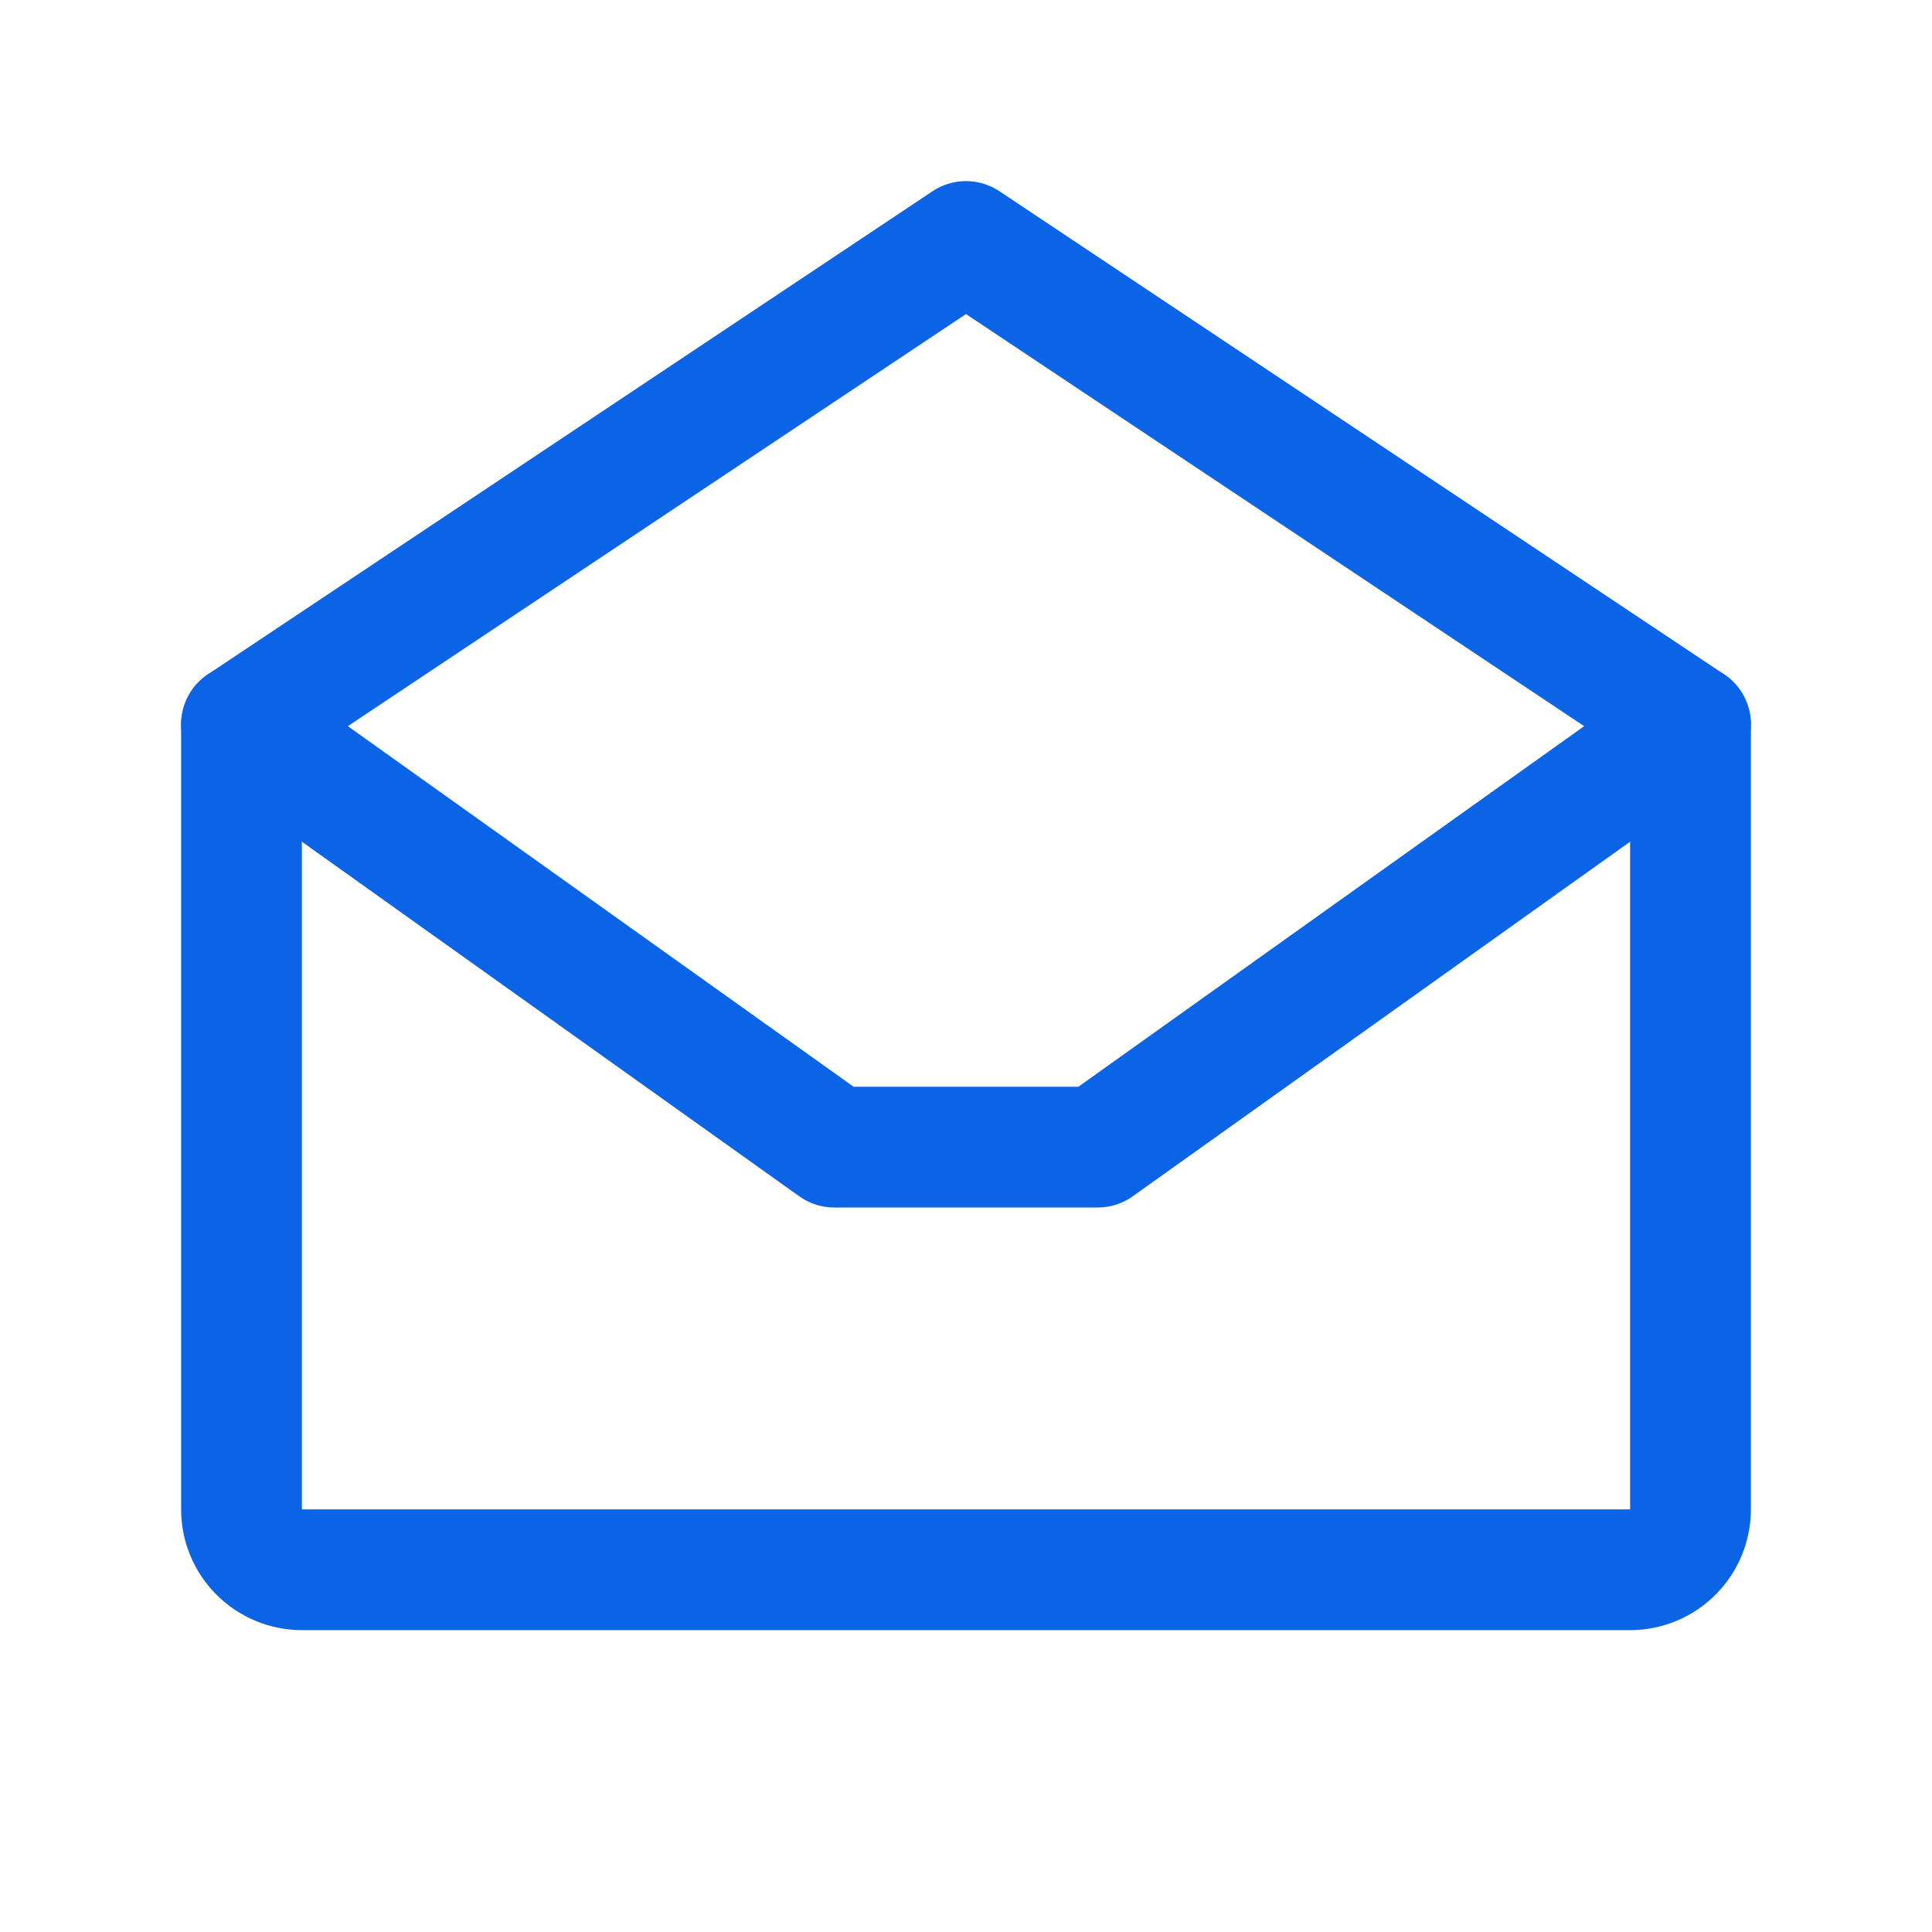 <svg xmlns="http://www.w3.org/2000/svg" width="24" height="24" fill="none" viewBox="0 0 24 24"><path stroke="#0B63E5" stroke-linecap="round" stroke-linejoin="round" stroke-width="1.5" d="M3 9V18.75C3 18.949 3.079 19.14 3.22 19.28C3.36 19.421 3.551 19.5 3.75 19.5H20.25C20.449 19.5 20.64 19.421 20.78 19.28C20.921 19.14 21 18.949 21 18.75V9L12 3L3 9Z"/><path stroke="#0B63E5" stroke-linecap="round" stroke-linejoin="round" stroke-width="1.5" d="M21 9L13.636 14.25H10.364L3 9"/></svg>